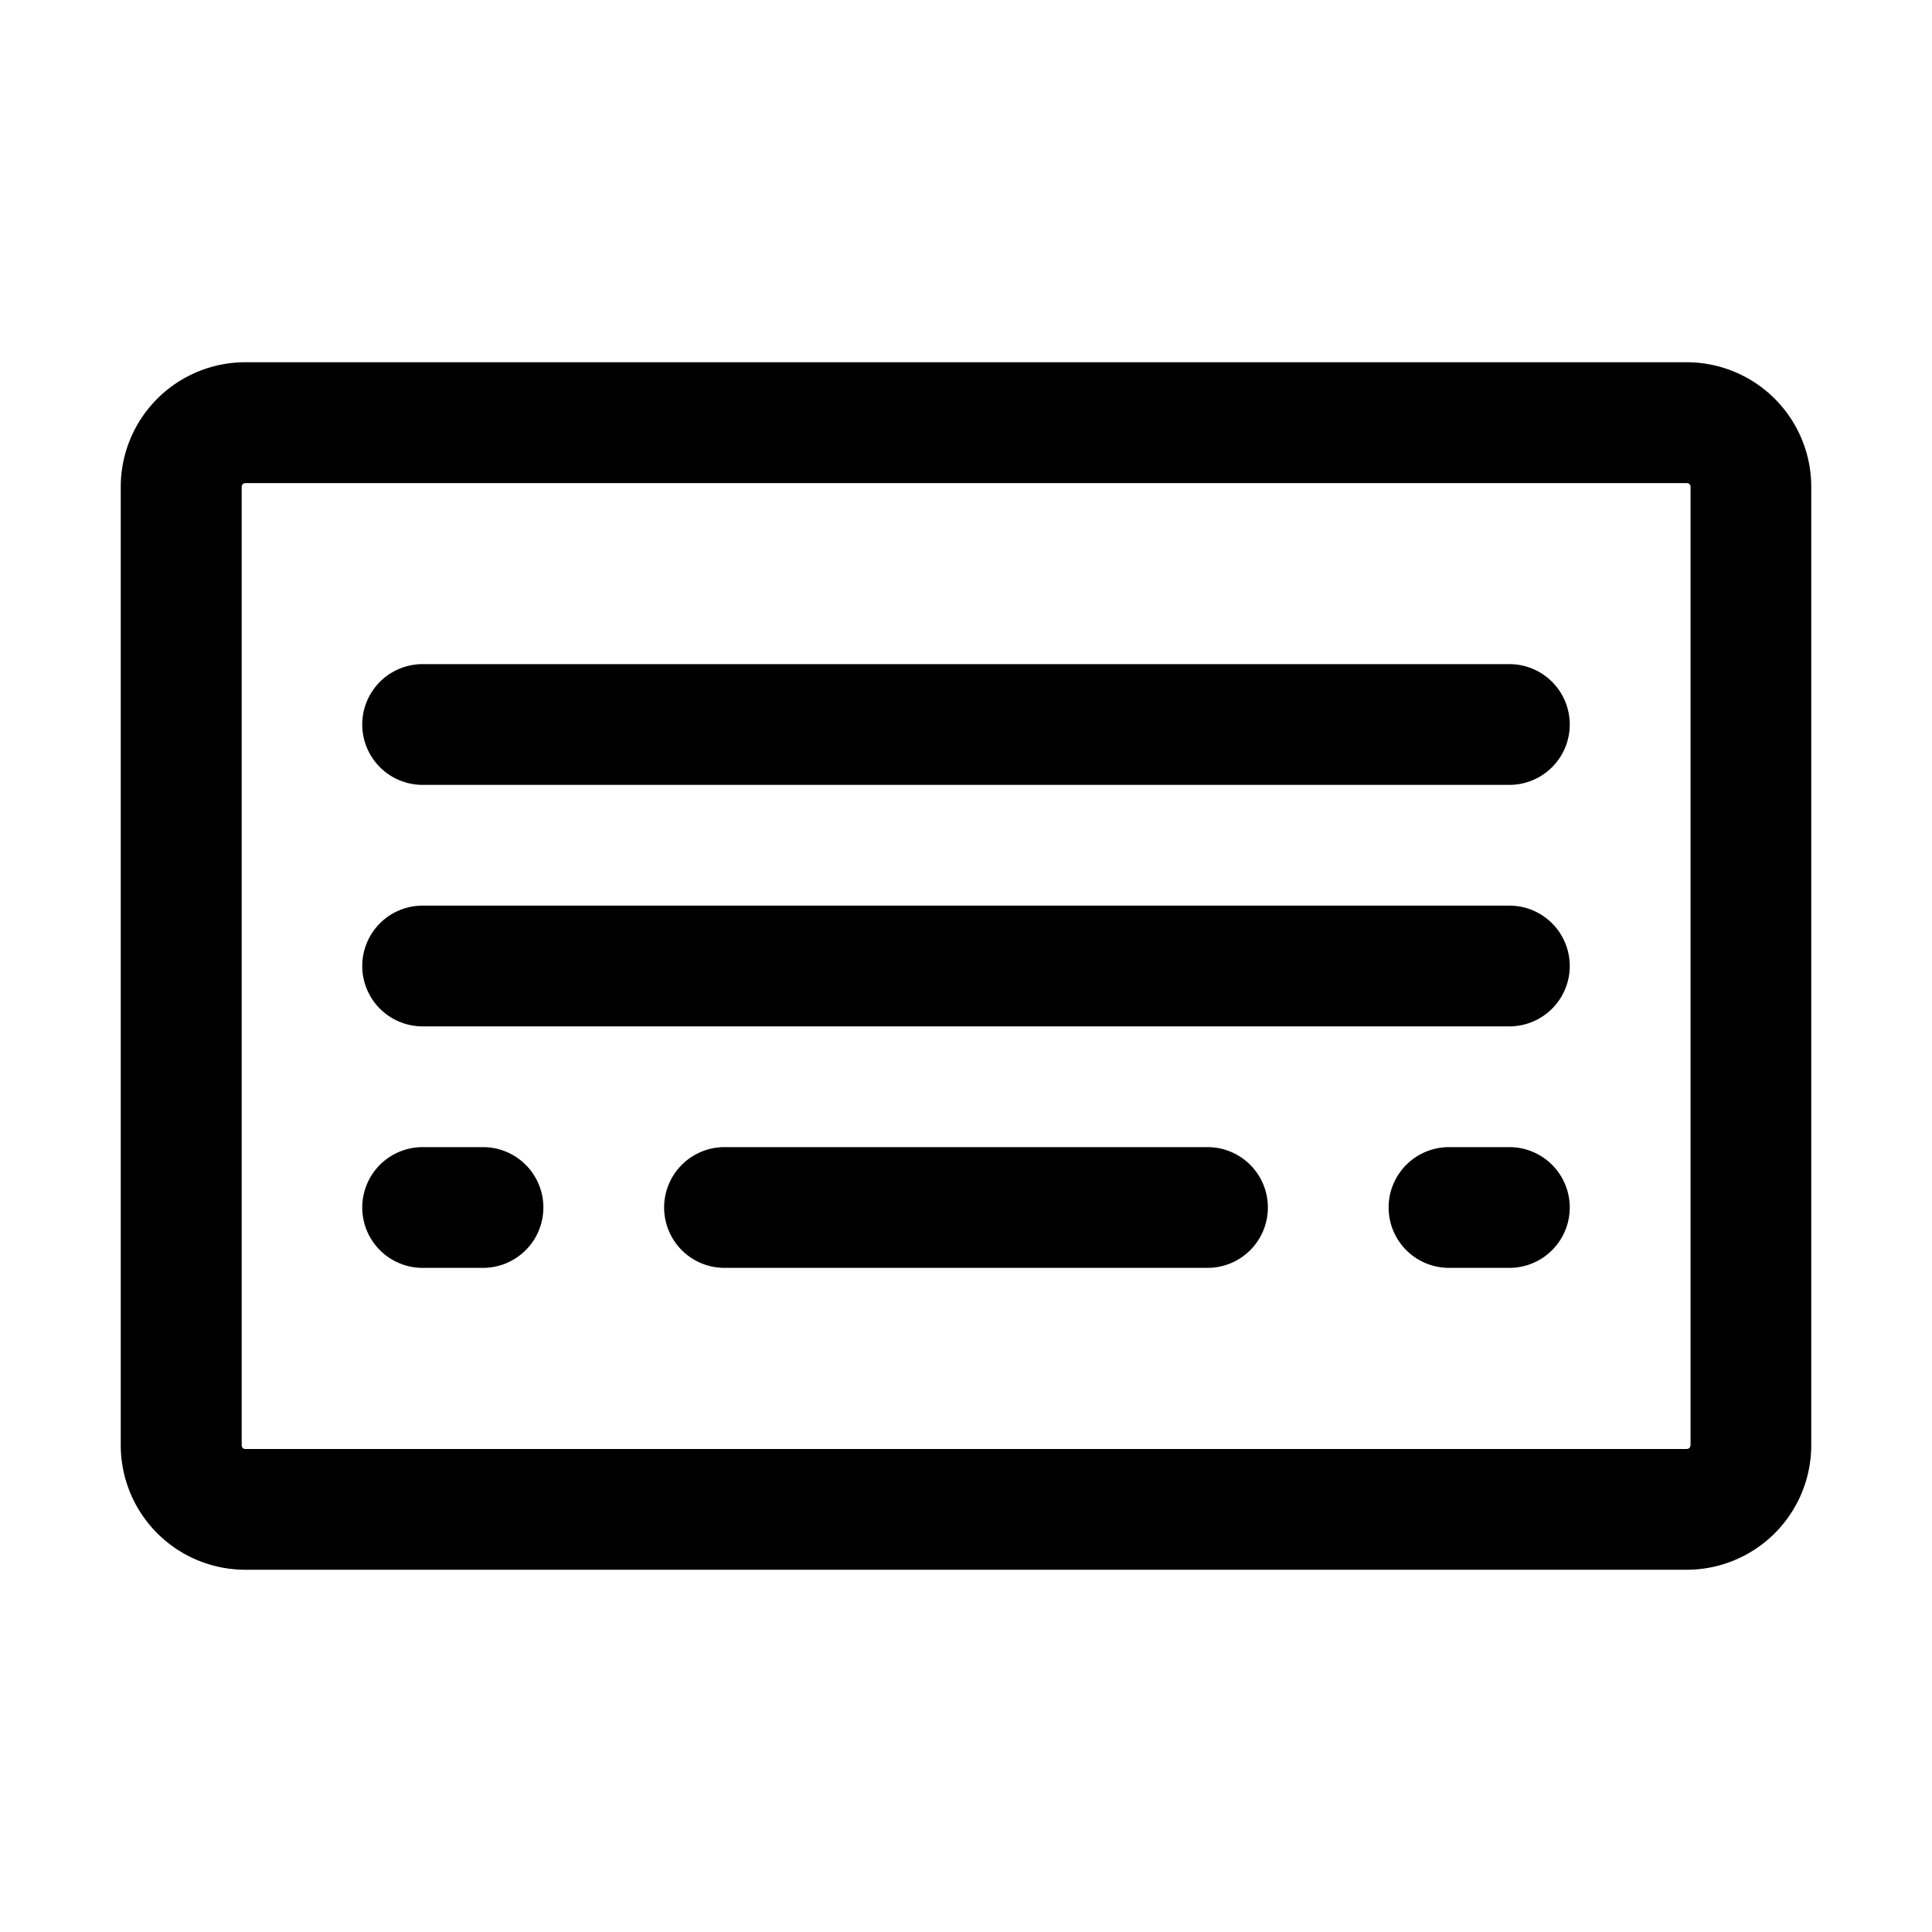 <svg xmlns="http://www.w3.org/2000/svg" fill="none" viewBox="0 0 32 32">
  <path fill="#000" d="M27.939 6H4.064A2.064 2.064 0 0 0 2 8.061v15.875A2.064 2.064 0 0 0 4.061 26h23.875A2.064 2.064 0 0 0 30 23.939V8.064A2.064 2.064 0 0 0 27.939 6M28 23.939a.06.06 0 0 1-.038.056l-.023.005H4.064a.06.06 0 0 1-.057-.038l-.004-.023V8.064a.06.06 0 0 1 .06-.062H27.94a.06.06 0 0 1 .061.062v15.875zM26 16a1 1 0 0 1-1 1H7a1 1 0 0 1 0-2h18a1 1 0 0 1 1 1m0-4a1 1 0 0 1-1 1H7a1 1 0 0 1 0-2h18a1 1 0 0 1 1 1M9 20a1 1 0 0 1-1 1H7a1 1 0 0 1 0-2h1a1 1 0 0 1 1 1m12 0a1 1 0 0 1-1 1h-8a1 1 0 0 1 0-2h8a1 1 0 0 1 1 1m5 0a1 1 0 0 1-1 1h-1a1 1 0 0 1 0-2h1a1 1 0 0 1 1 1"/>
</svg>
